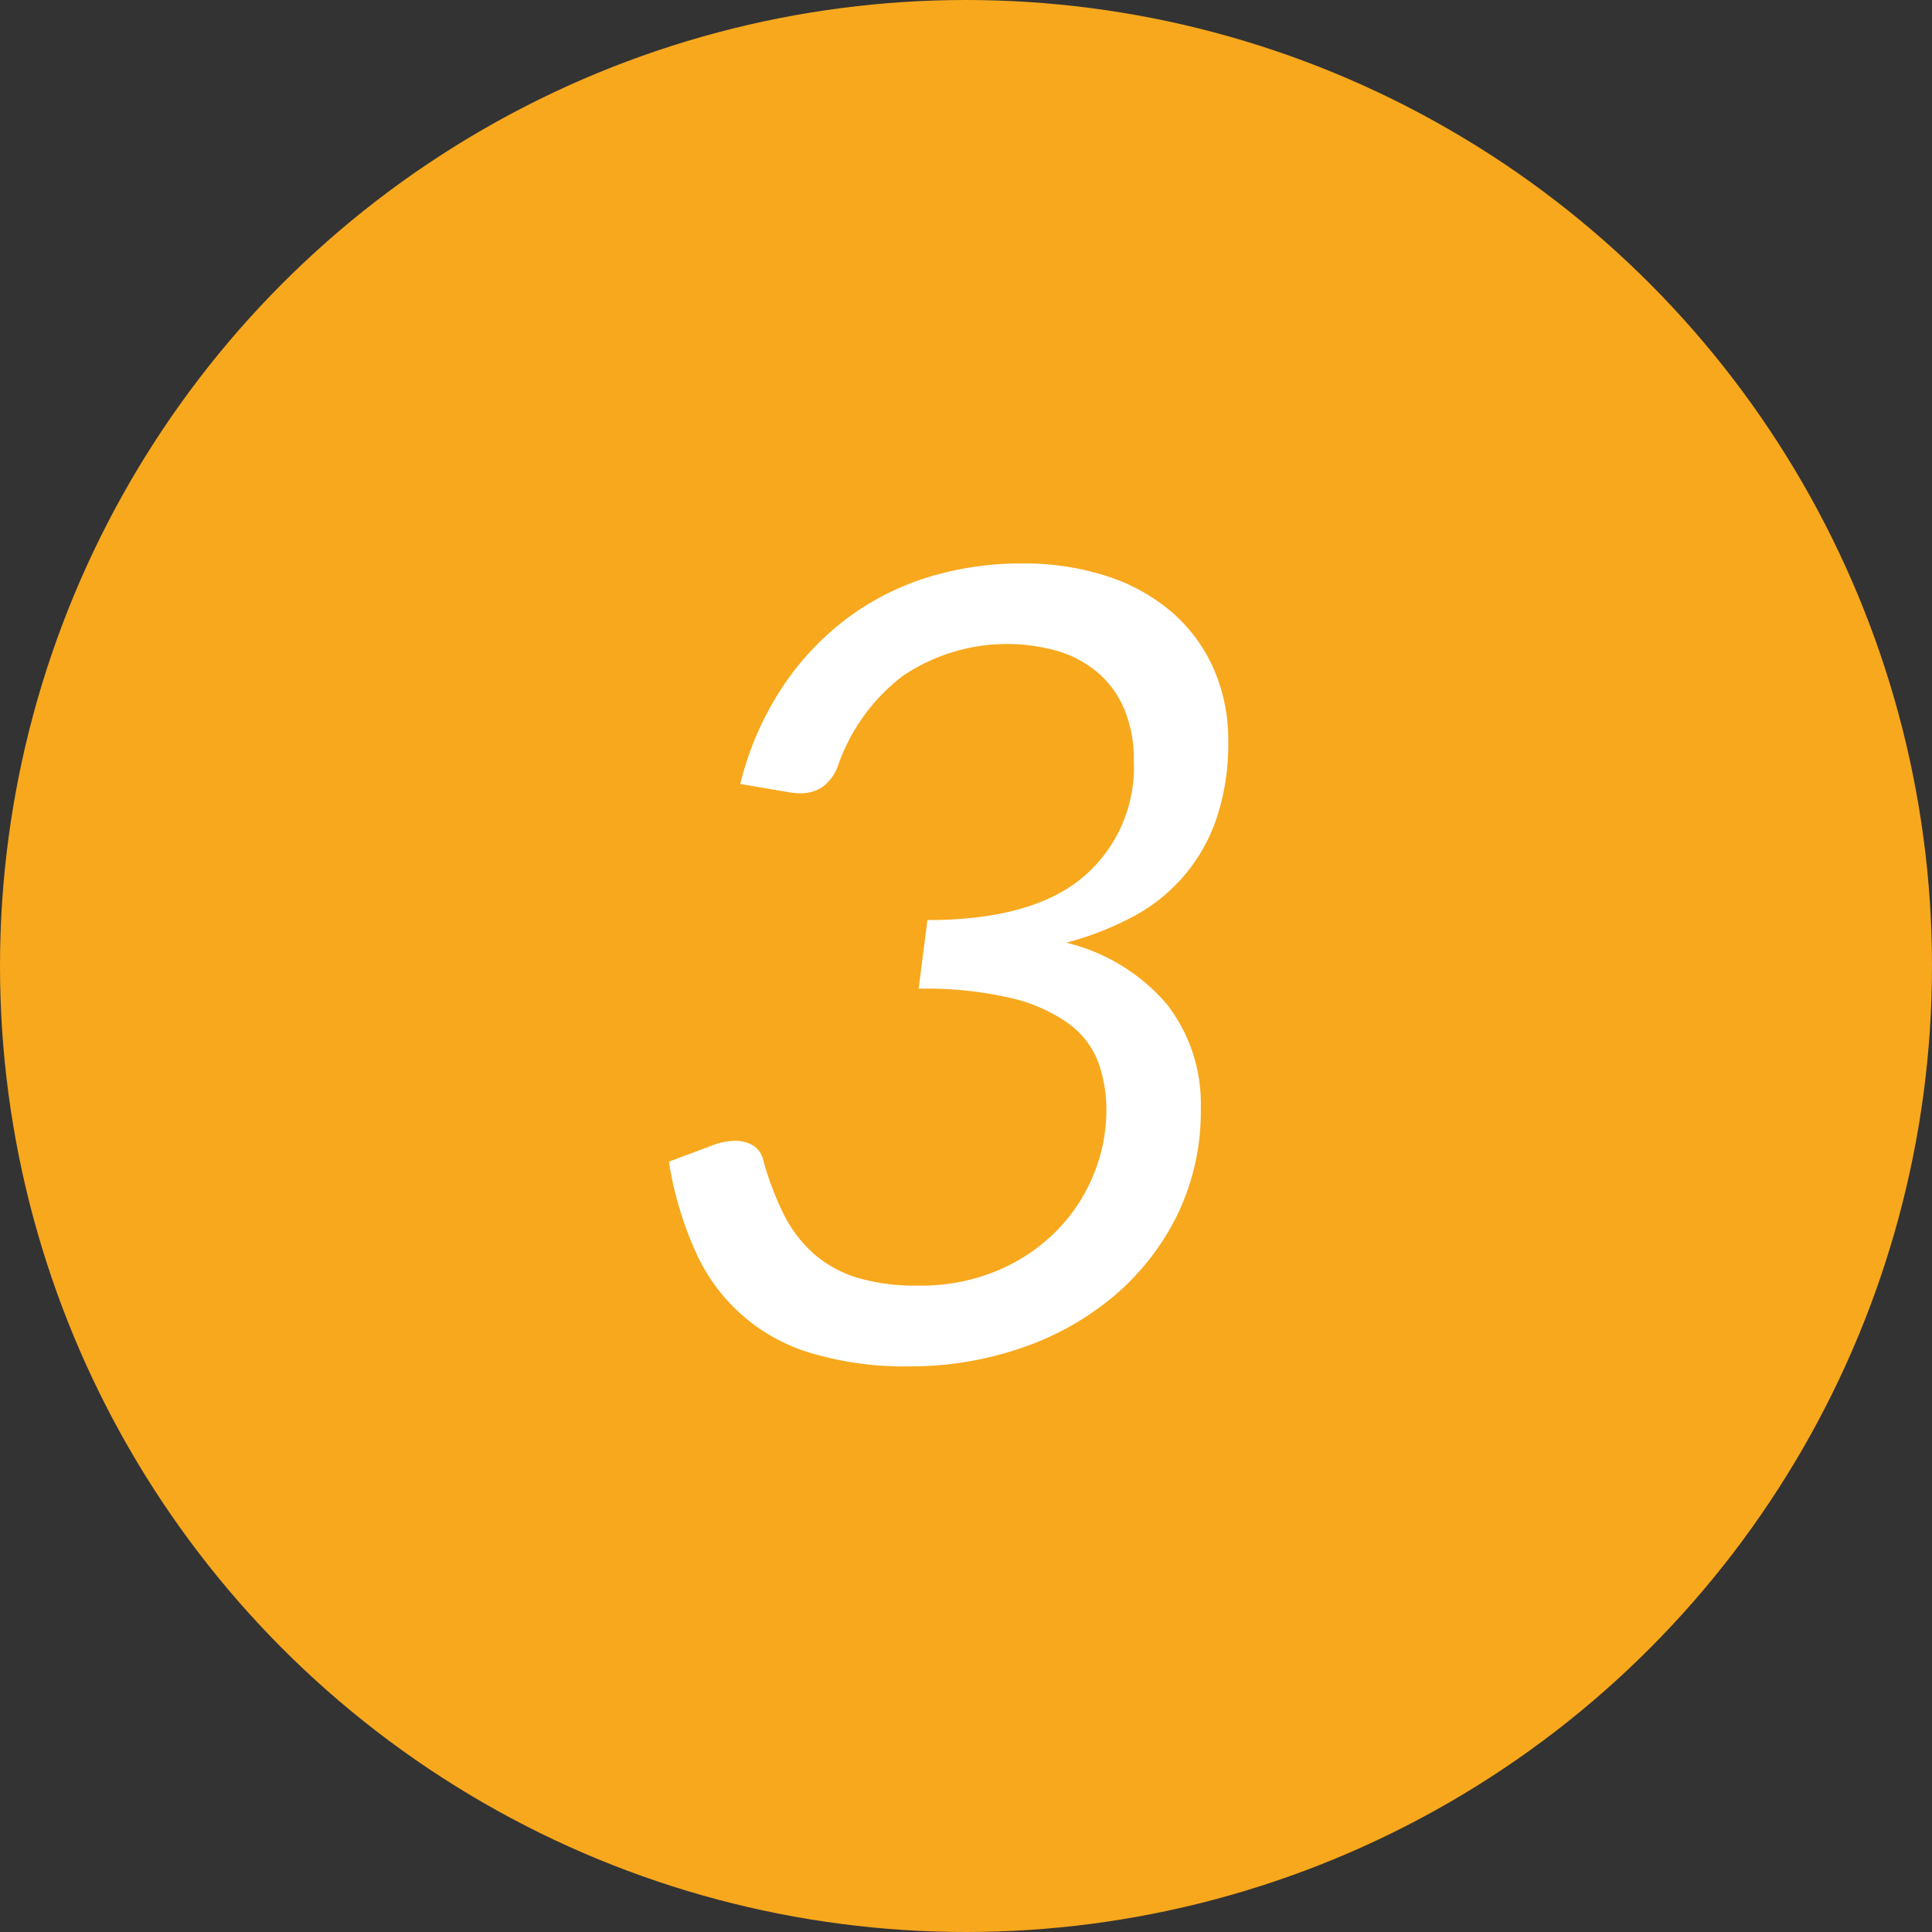 <svg id="_03.svg" data-name="03.svg" xmlns="http://www.w3.org/2000/svg" width="88" height="88" viewBox="0 0 88 88">
  <rect x="0" y="0" width="88" height="88" fill="#333333" stroke="none"/>
  <defs>
    <style>
      .cls-1 {
        fill: #f8a81d;
      }

      .cls-2 {
        fill: #fff;
        fill-rule: evenodd;
      }
    </style>
  </defs>
  <circle class="cls-1" cx="44" cy="44" r="44"/>
  <path class="cls-2" d="M42.218,26.308a12.177,12.177,0,0,0-3.725,1.925,12.716,12.716,0,0,0-2.913,3.15,14.116,14.116,0,0,0-1.862,4.325l2.2,0.375a2.41,2.41,0,0,0,.262.037c0.091,0.009.179,0.013,0.263,0.013a1.79,1.79,0,0,0,1.038-.3,2.1,2.1,0,0,0,.712-1.025,8.733,8.733,0,0,1,2.9-4,8.458,8.458,0,0,1,7.1-1.148,5.082,5.082,0,0,1,1.825.991,4.446,4.446,0,0,1,1.2,1.669,5.952,5.952,0,0,1,.425,2.334,6.555,6.555,0,0,1-2.325,5.309q-2.325,1.945-7.075,1.945l-0.4,3.125a17.249,17.249,0,0,1,4.2.425,7.4,7.4,0,0,1,2.625,1.162,3.875,3.875,0,0,1,1.35,1.75,6.324,6.324,0,0,1,.375,2.213,7.69,7.69,0,0,1-.575,2.9,7.889,7.889,0,0,1-1.663,2.55,8.323,8.323,0,0,1-2.687,1.825,9.024,9.024,0,0,1-3.65.7,9.3,9.3,0,0,1-2.775-.362,5.406,5.406,0,0,1-1.975-1.087A5.951,5.951,0,0,1,35.693,55.3a13.681,13.681,0,0,1-.95-2.538,1.027,1.027,0,0,0-.462-0.6,1.568,1.568,0,0,0-.812-0.2,2.957,2.957,0,0,0-1,.2l-2,.75a15.825,15.825,0,0,0,1.225,4.125,8.329,8.329,0,0,0,5.35,4.625,14.971,14.971,0,0,0,4.375.575,15.539,15.539,0,0,0,5.063-.825,13.068,13.068,0,0,0,4.237-2.362,11.449,11.449,0,0,0,2.9-3.7,10.777,10.777,0,0,0,1.075-4.862,7.384,7.384,0,0,0-1.538-4.738,8.713,8.713,0,0,0-4.587-2.812,13.979,13.979,0,0,0,3.038-1.187,7.913,7.913,0,0,0,3.813-4.5,10.619,10.619,0,0,0,.525-3.487,8.012,8.012,0,0,0-.675-3.325,7.338,7.338,0,0,0-1.9-2.562,8.578,8.578,0,0,0-2.962-1.637,12.165,12.165,0,0,0-3.837-.575A14.311,14.311,0,0,0,42.218,26.308Z"/>
</svg>
